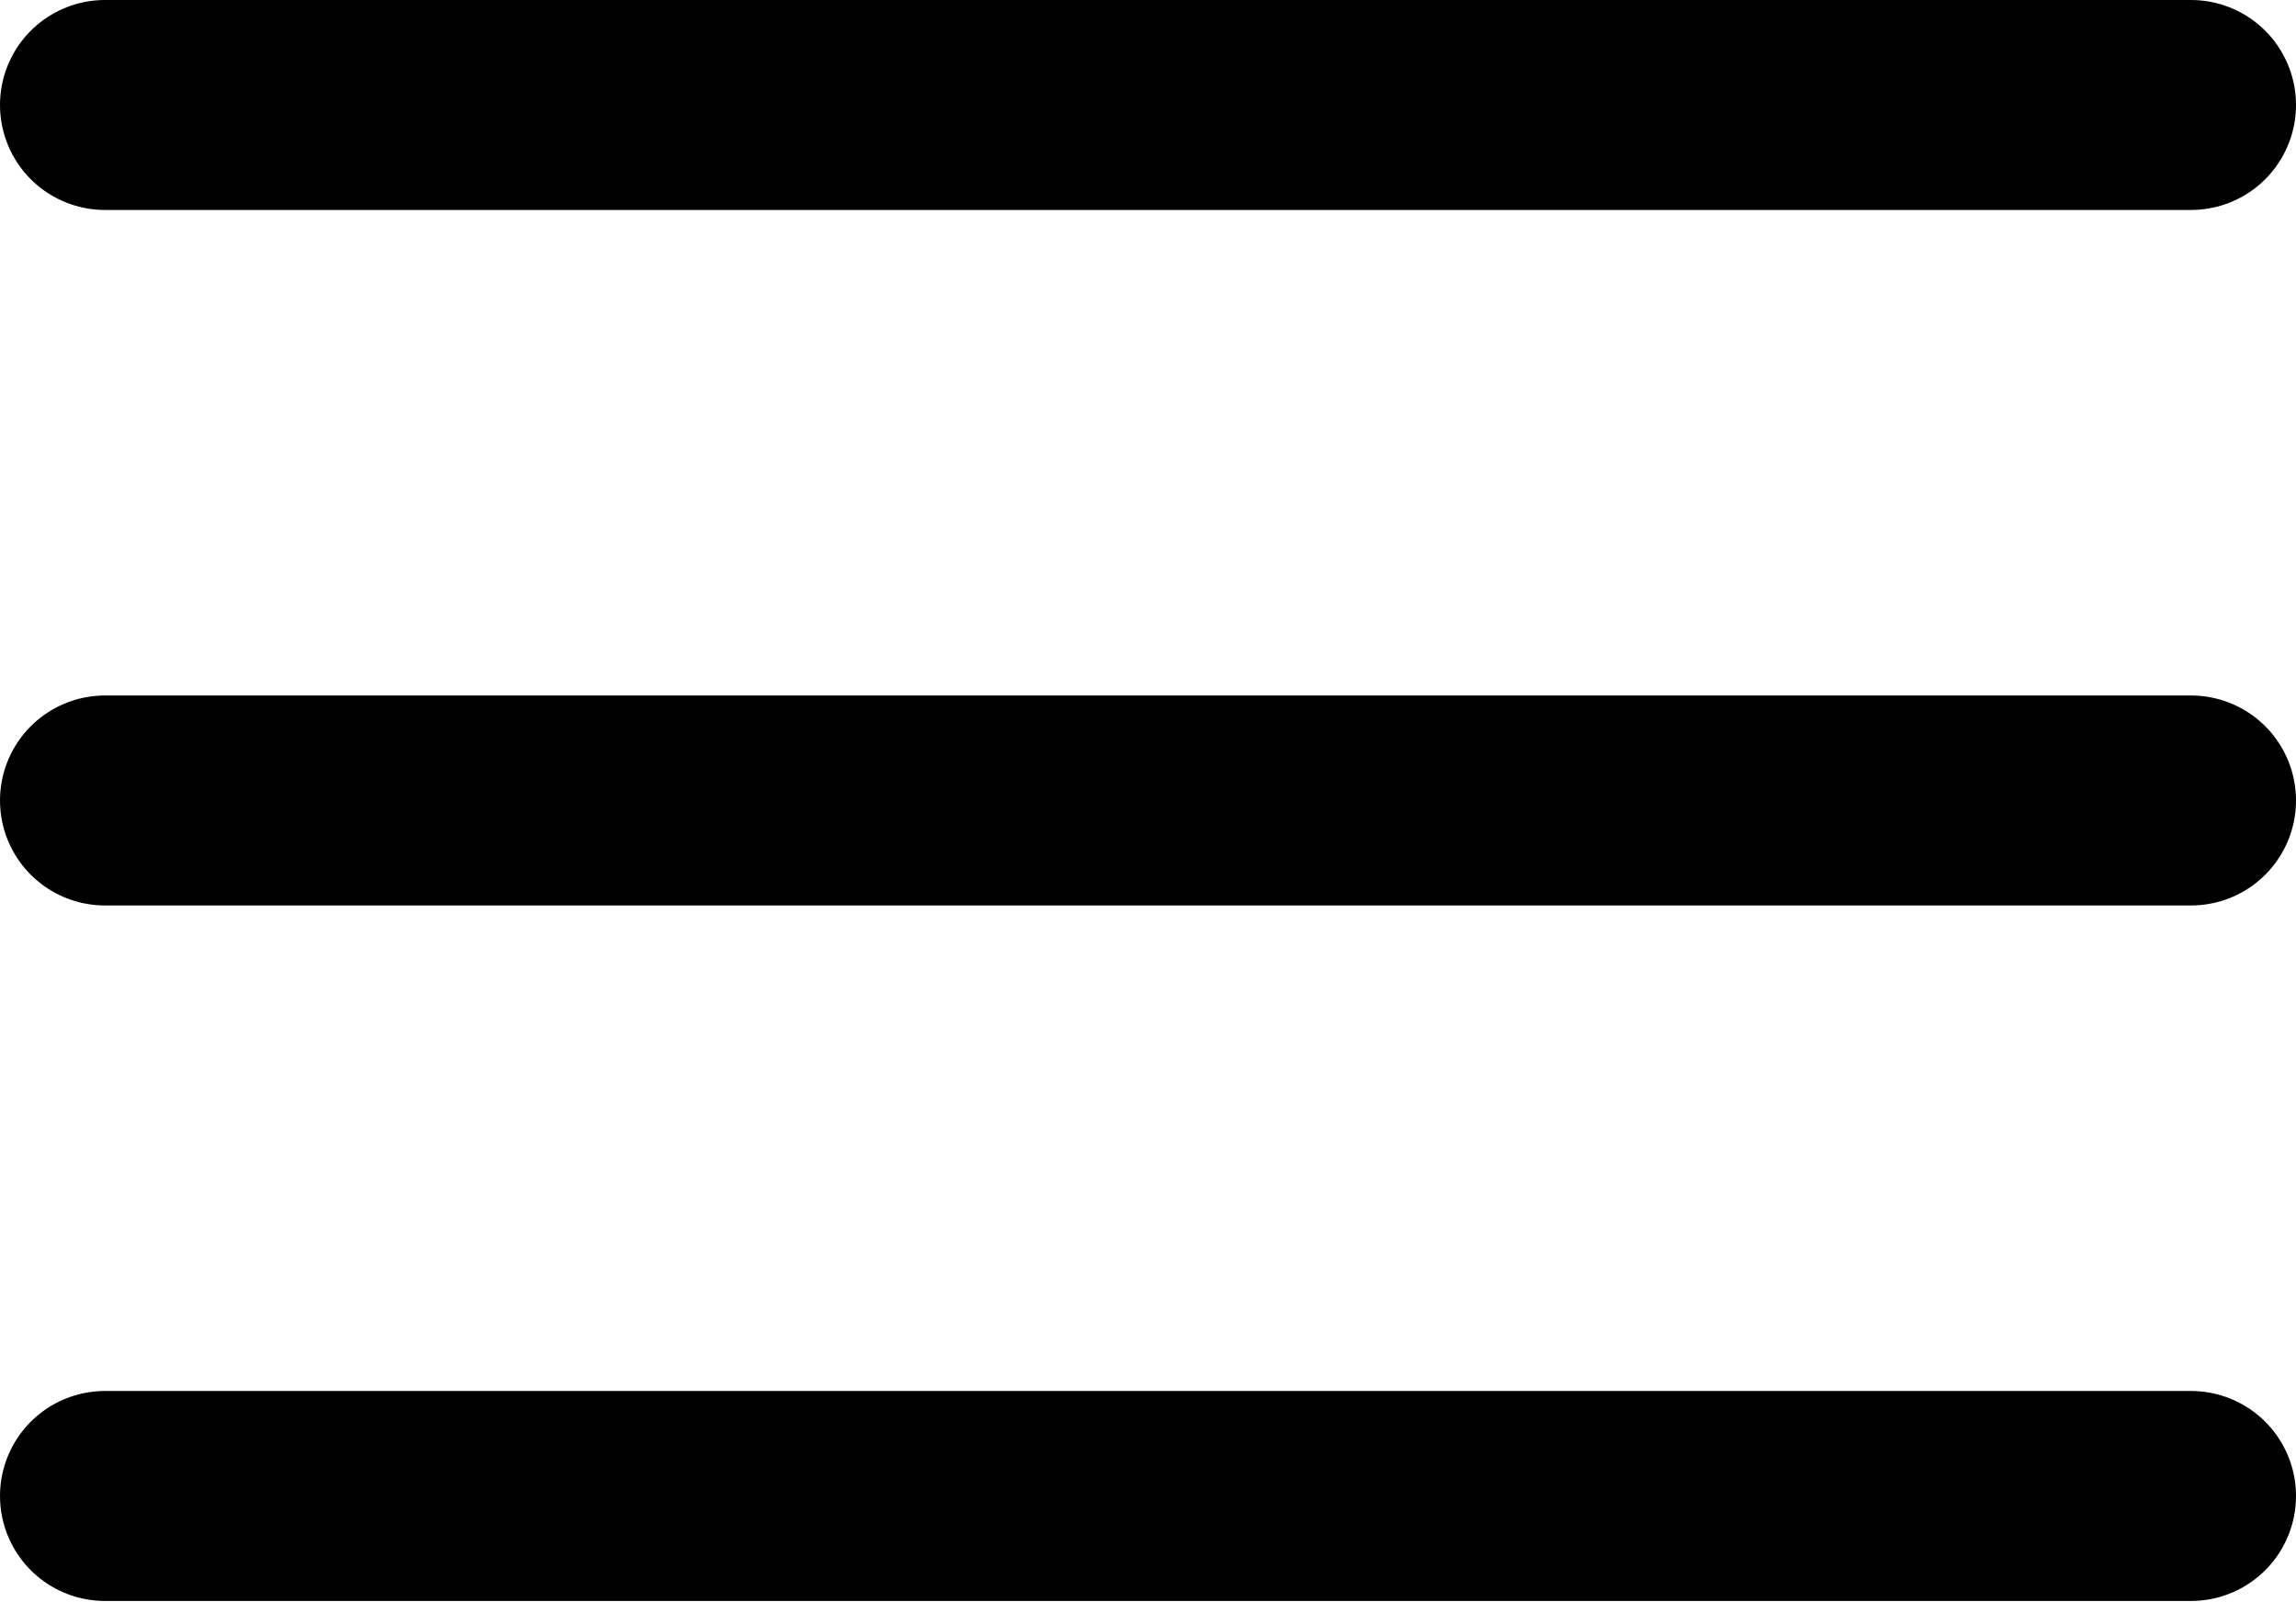 <svg xmlns:xlink="http://www.w3.org/1999/xlink" width="43.75" xmlns="http://www.w3.org/2000/svg" height="30.522" id="screenshot-3bc7af75-7f2d-80fe-8003-c4437bb7a4e8" viewBox="-2 -2 43.75 30.522" style="-webkit-print-color-adjust: exact;" fill="none" version="1.1"><g id="shape-3bc7af75-7f2d-80fe-8003-c4437bb7a4e8" width="24" class="feather feather-menu" height="24" rx="0" ry="0" style="fill: rgb(0, 0, 0);"><g id="shape-3bc7af75-7f2d-80fe-8003-c4437bb7a4ea"><g class="fills" id="fills-3bc7af75-7f2d-80fe-8003-c4437bb7a4ea"><path fill="none" stroke-linejoin="round" stroke-linecap="round" rx="0" ry="0" d="M0.000,13.250L39.750,13.250" style="fill: none;"/></g><g id="strokes-3bc7af75-7f2d-80fe-8003-c4437bb7a4ea" class="strokes"><g class="stroke-shape"><path stroke-linejoin="round" stroke-linecap="round" rx="0" ry="0" d="M0.000,13.250L39.750,13.250" style="fill: none; stroke-width: 4; stroke: rgb(0, 0, 0); stroke-opacity: 1;"/></g></g></g><g id="shape-3bc7af75-7f2d-80fe-8003-c4437bb7a4eb"><g class="fills" id="fills-3bc7af75-7f2d-80fe-8003-c4437bb7a4eb"><path fill="none" stroke-linejoin="round" stroke-linecap="round" rx="0" ry="0" d="M0.000,0.000L39.750,0.000" style="fill: none;"/></g><g id="strokes-3bc7af75-7f2d-80fe-8003-c4437bb7a4eb" class="strokes"><g class="stroke-shape"><path stroke-linejoin="round" stroke-linecap="round" rx="0" ry="0" d="M0.000,0.000L39.750,0.000" style="fill: none; stroke-width: 4; stroke: rgb(0, 0, 0); stroke-opacity: 1;"/></g></g></g><g id="shape-3bc7af75-7f2d-80fe-8003-c4437bb7a4ec"><g class="fills" id="fills-3bc7af75-7f2d-80fe-8003-c4437bb7a4ec"><path fill="none" stroke-linejoin="round" stroke-linecap="round" rx="0" ry="0" d="M0.000,26.500L39.750,26.500" style="fill: none;"/></g><g id="strokes-3bc7af75-7f2d-80fe-8003-c4437bb7a4ec" class="strokes"><g class="stroke-shape"><path stroke-linejoin="round" stroke-linecap="round" rx="0" ry="0" d="M0.000,26.500L39.750,26.500" style="fill: none; stroke-width: 4; stroke: rgb(0, 0, 0); stroke-opacity: 1;"/></g></g></g></g></svg>